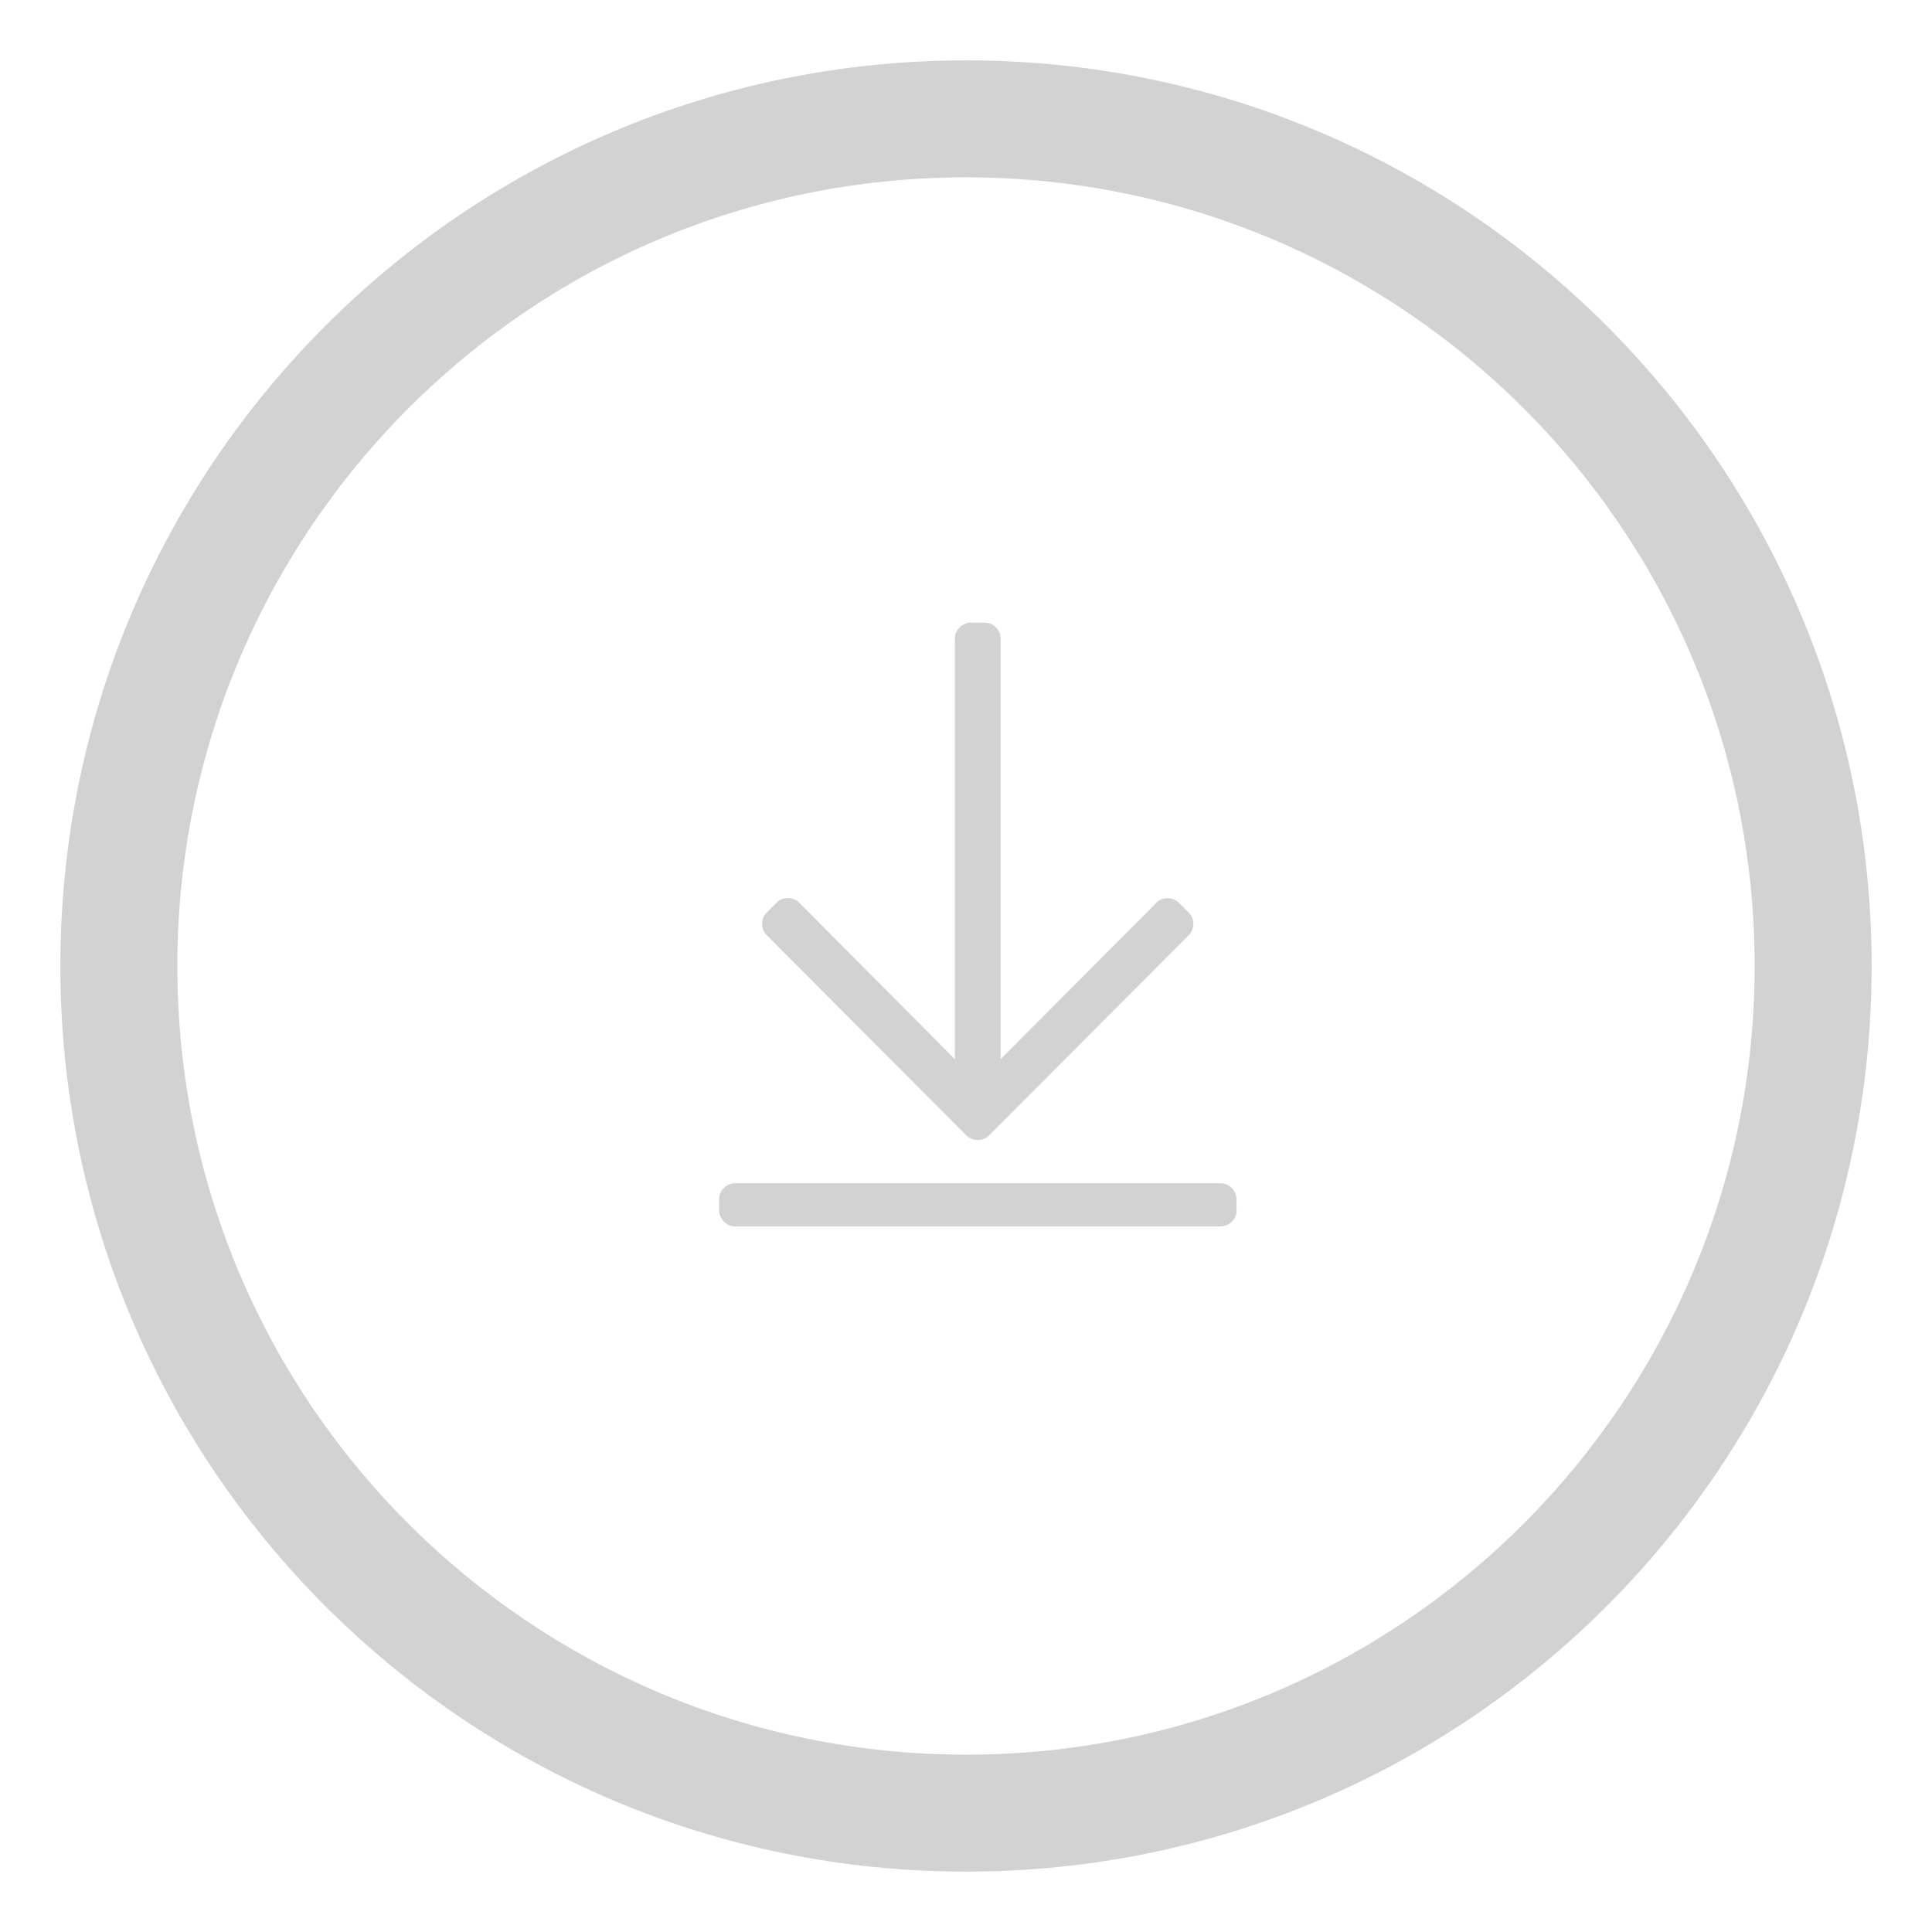 <svg xmlns="http://www.w3.org/2000/svg" viewBox="0 0 512 512"><title>feature-6</title><path d="M315,247.86l-52.85,53a4.29,4.29,0,0,1-6.07,0l-52.86-53a4.29,4.29,0,0,1,0-6.07l2.53-2.54a4.3,4.3,0,0,1,6.08,0l41.21,41.43V169.29a4.3,4.3,0,0,1,4.29-4.29h3.57a4.3,4.3,0,0,1,4.28,4.29V280.68l41.22-41.39a4.29,4.29,0,0,1,6.07,0l2.53,2.53A4.25,4.25,0,0,1,315,247.86Zm12.68,72.85v-2.85a4.3,4.3,0,0,0-4.28-4.29H194.87a4.3,4.3,0,0,0-4.29,4.29v2.85a4.3,4.3,0,0,0,4.29,4.29H323.44A4.3,4.3,0,0,0,327.72,320.71Z" style="fill:#d2d2d2"/><path d="M256,16C123.42,16,16,123.42,16,256S123.42,496,256,496,496,388.58,496,256,388.58,16,256,16ZM465,256c0,114.87-93,209-209,209C141.13,465,47,372,47,256,47,141.13,140,47,256,47,370.87,47,465,140,465,256Z" style="fill:#d2d2d2"/></svg>